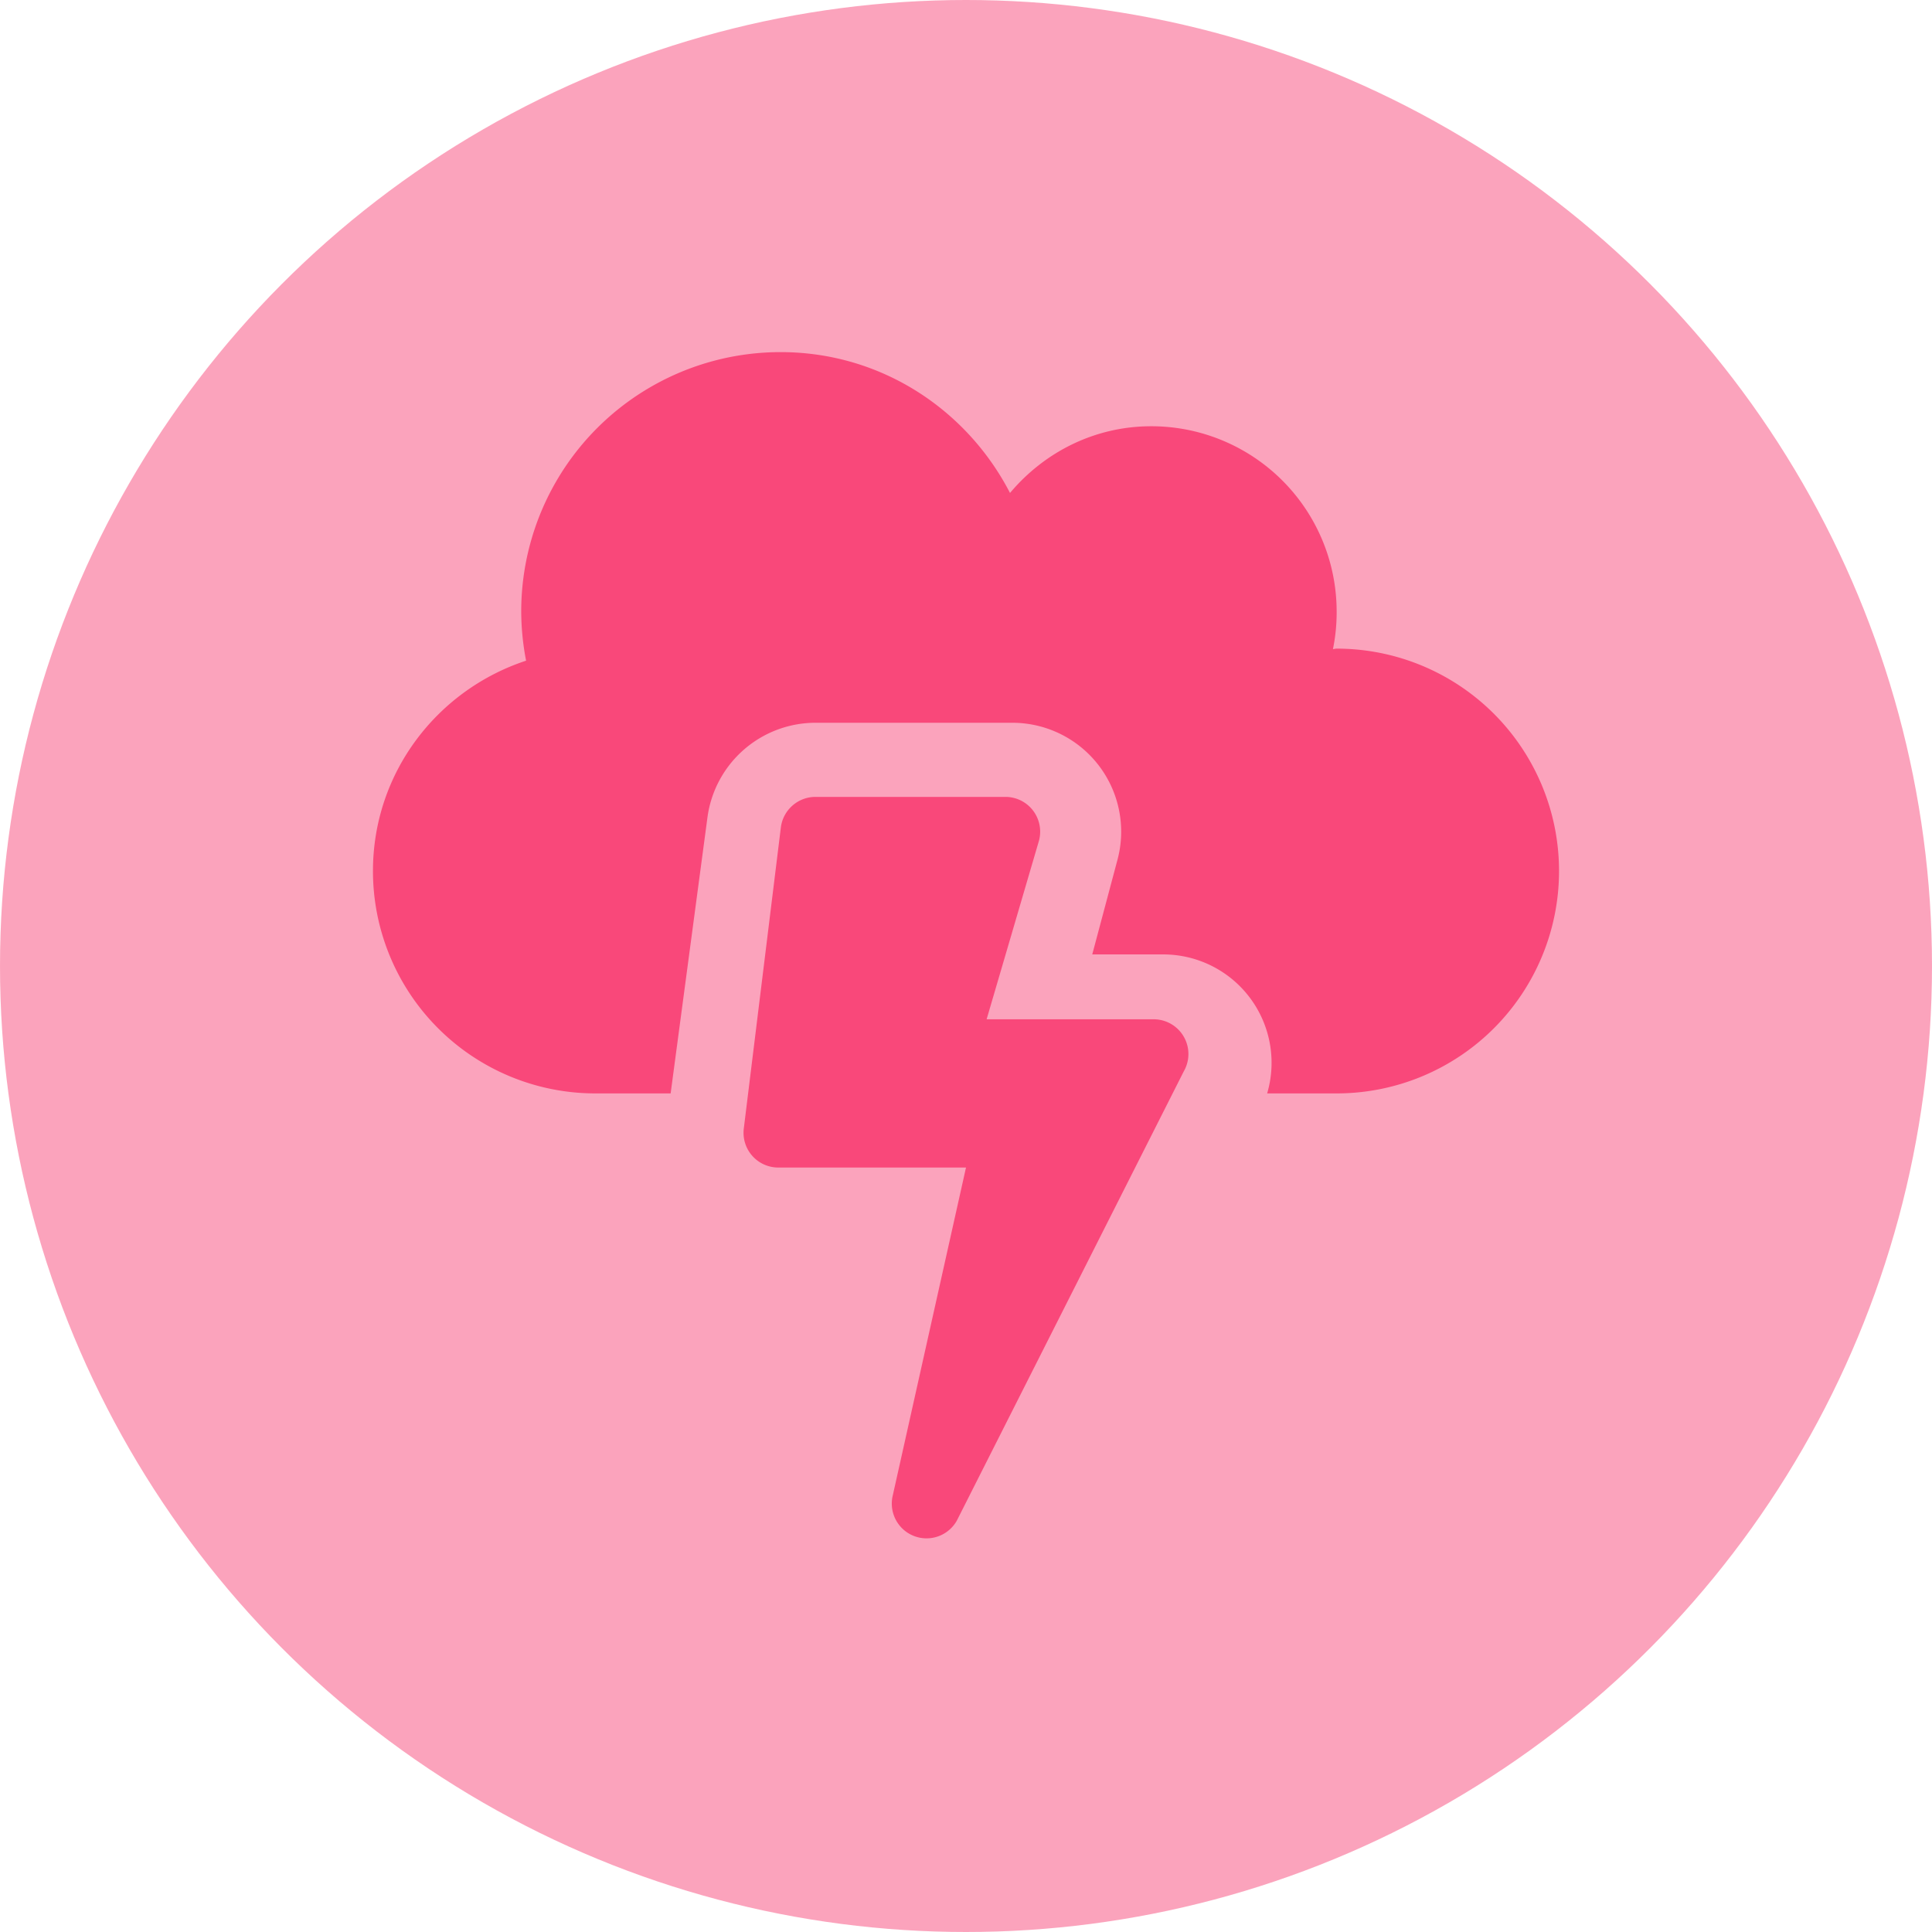 <svg xmlns="http://www.w3.org/2000/svg" viewBox="0 0 834 834"><defs><style>.cls-1,.cls-2{fill:#f9487a;}.cls-1{opacity:0.5;}</style></defs><title>Asset 1ha2</title><g id="Layer_2" data-name="Layer 2"><g id="Layer_1-2" data-name="Layer 1"><circle class="cls-1" cx="417" cy="417" r="417"/><path class="cls-2" d="M498,440H425.9l22.6-77.1A15,15,0,0,0,434,344H352a15.08,15.08,0,0,0-14.9,13l-16,130A15,15,0,0,0,336,504h81L385.4,645.5a15,15,0,0,0,27.6,11l98-194A15,15,0,0,0,498,440Zm79-160c-.6,0-1.1.2-1.6.2A78.09,78.09,0,0,0,577,264a80,80,0,0,0-80-80c-24.6,0-46.3,11.3-61,28.8-18.6-36-55.7-60.8-99-60.8A111.94,111.94,0,0,0,225,264a113.72,113.72,0,0,0,2.1,21.2C188.8,297.8,161,333.5,161,376a96,96,0,0,0,96,96h32.5l15.9-119.2A47.1,47.1,0,0,1,352,312h85a47,47,0,0,1,45.4,59.1L471.5,412H502a46.78,46.78,0,0,1,45,60h30a96,96,0,0,0,0-192Z"/></g></g></svg>